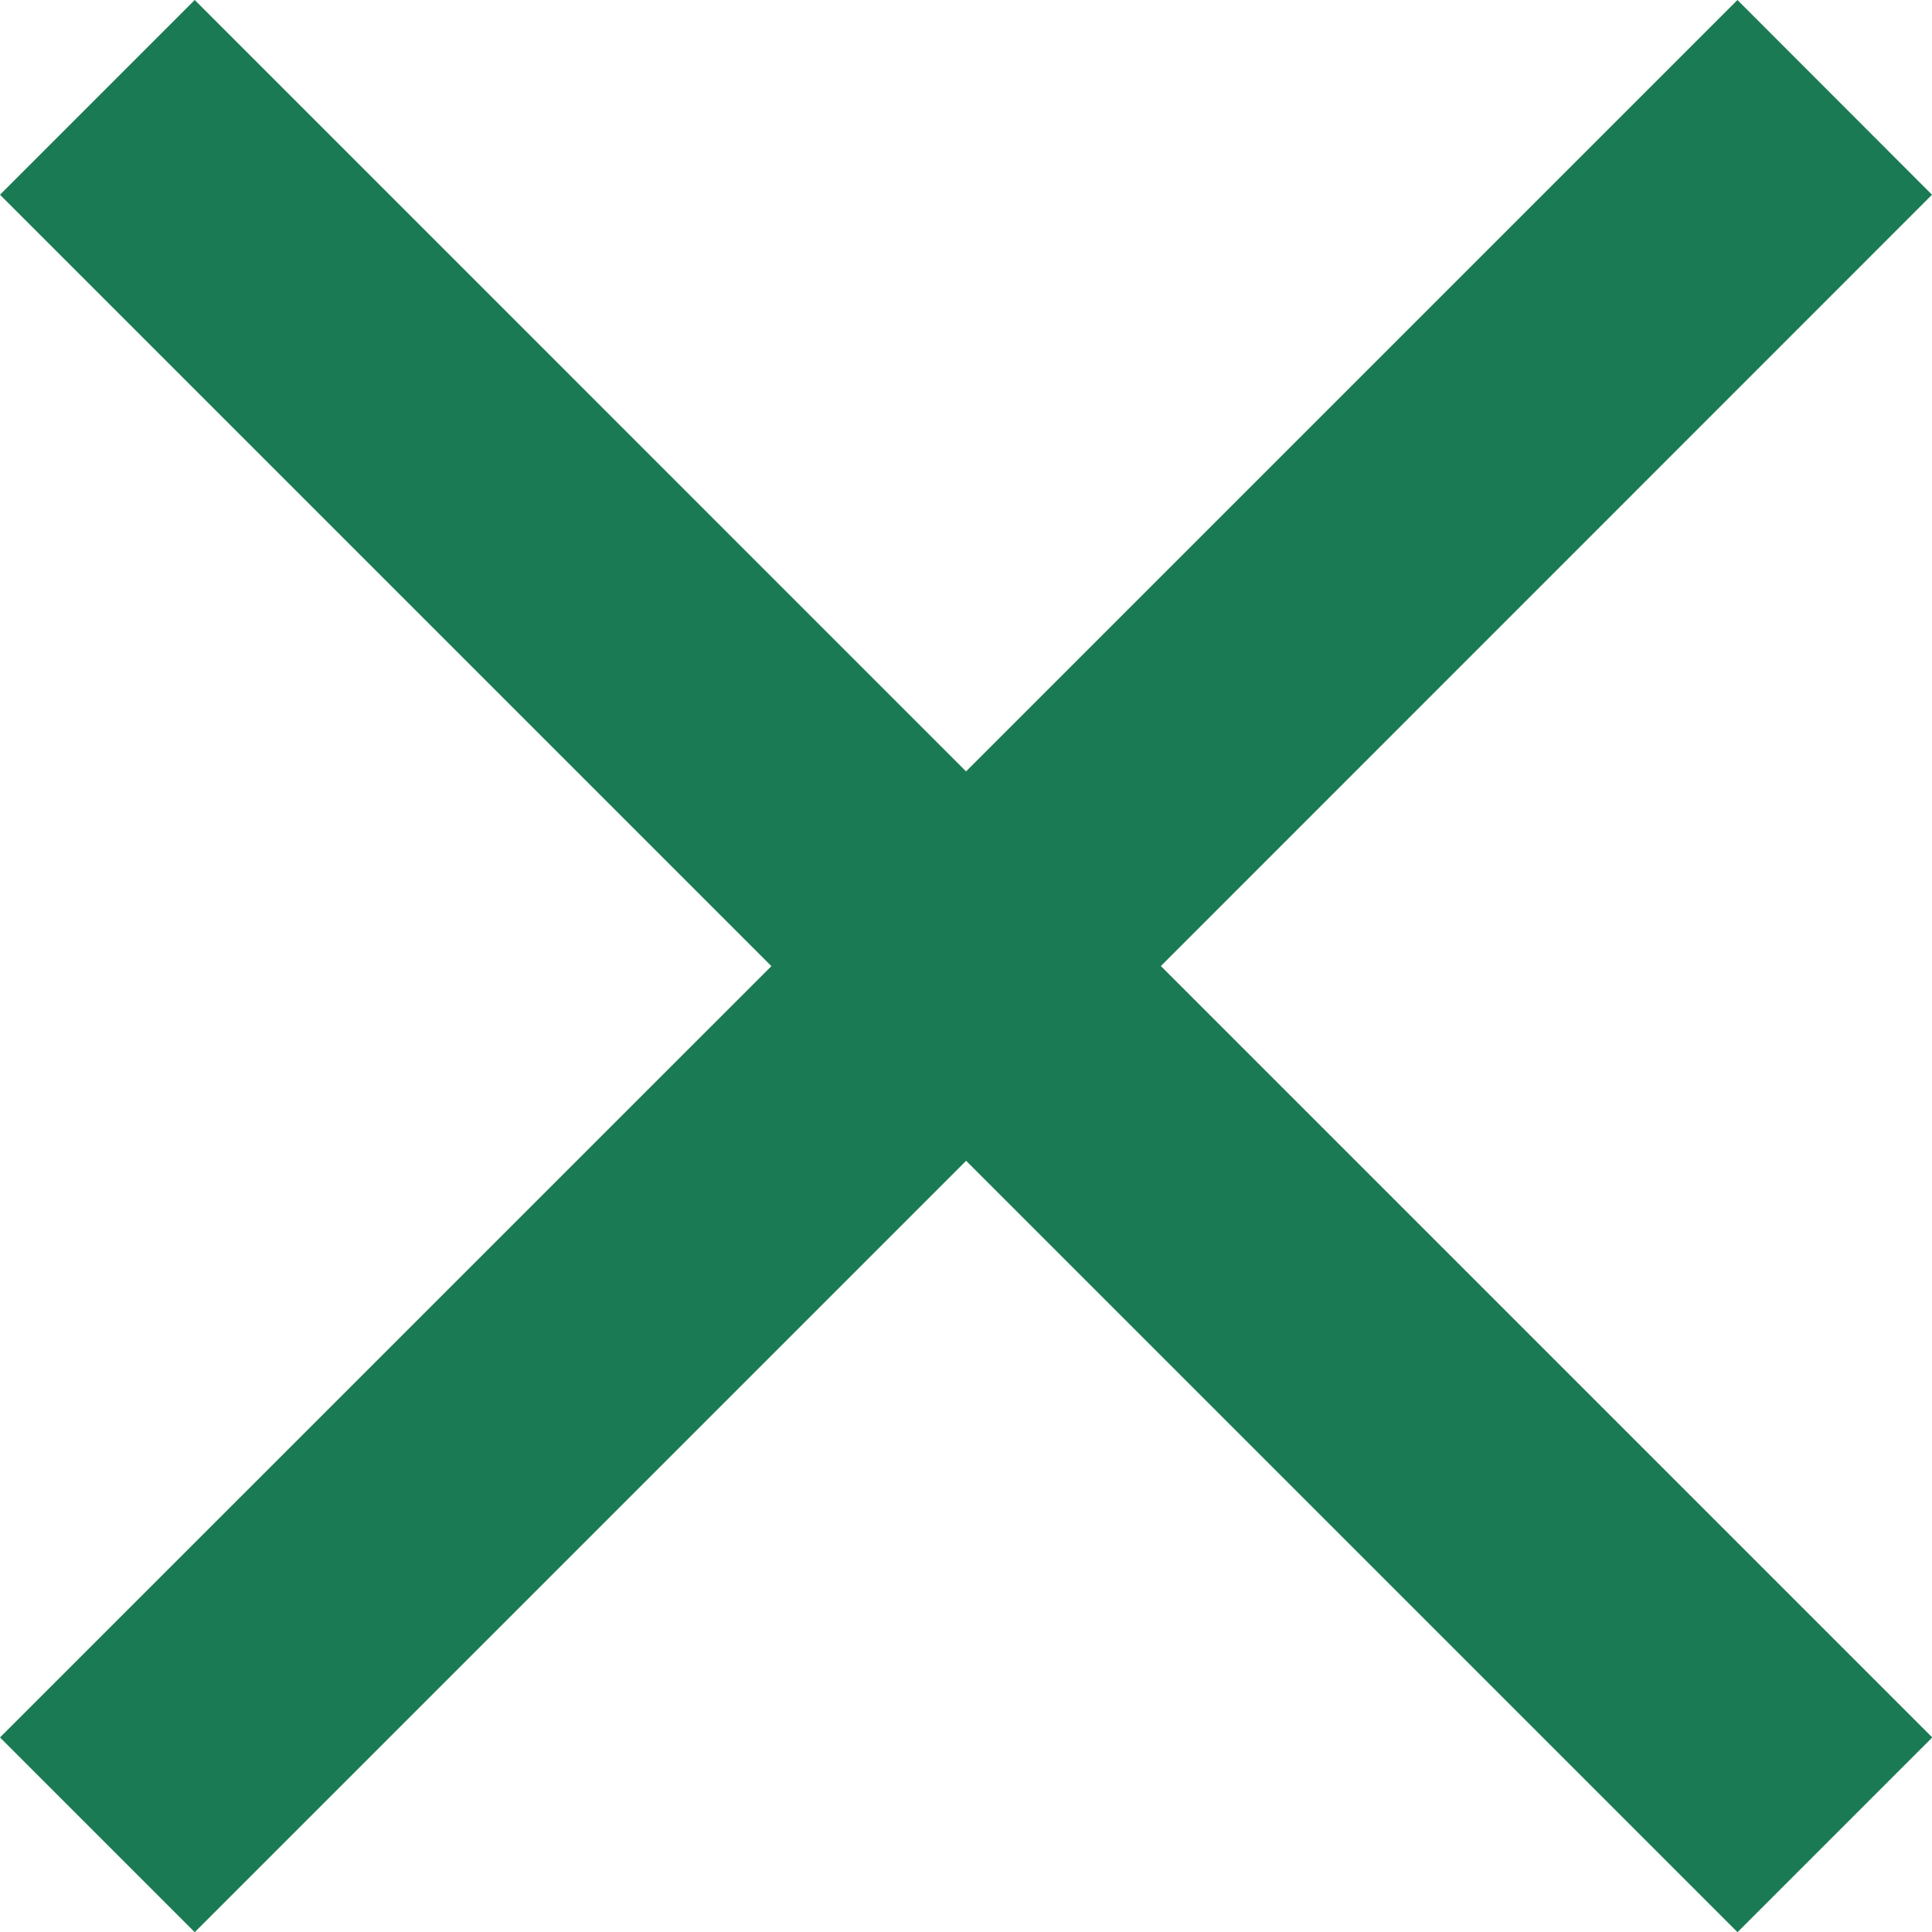 <svg xmlns="http://www.w3.org/2000/svg" width="22.819" height="22.819" viewBox="0 0 22.819 22.819">
  <path id="ic_close_24px" d="M27.819,7.3,25.521,5l-9.111,9.111L7.3,5,5,7.3l9.111,9.111L5,25.521l2.3,2.3,9.111-9.111,9.111,9.111,2.3-2.3-9.111-9.111Z" transform="translate(-5 -5)" fill="#1a7a53"/>
</svg>

